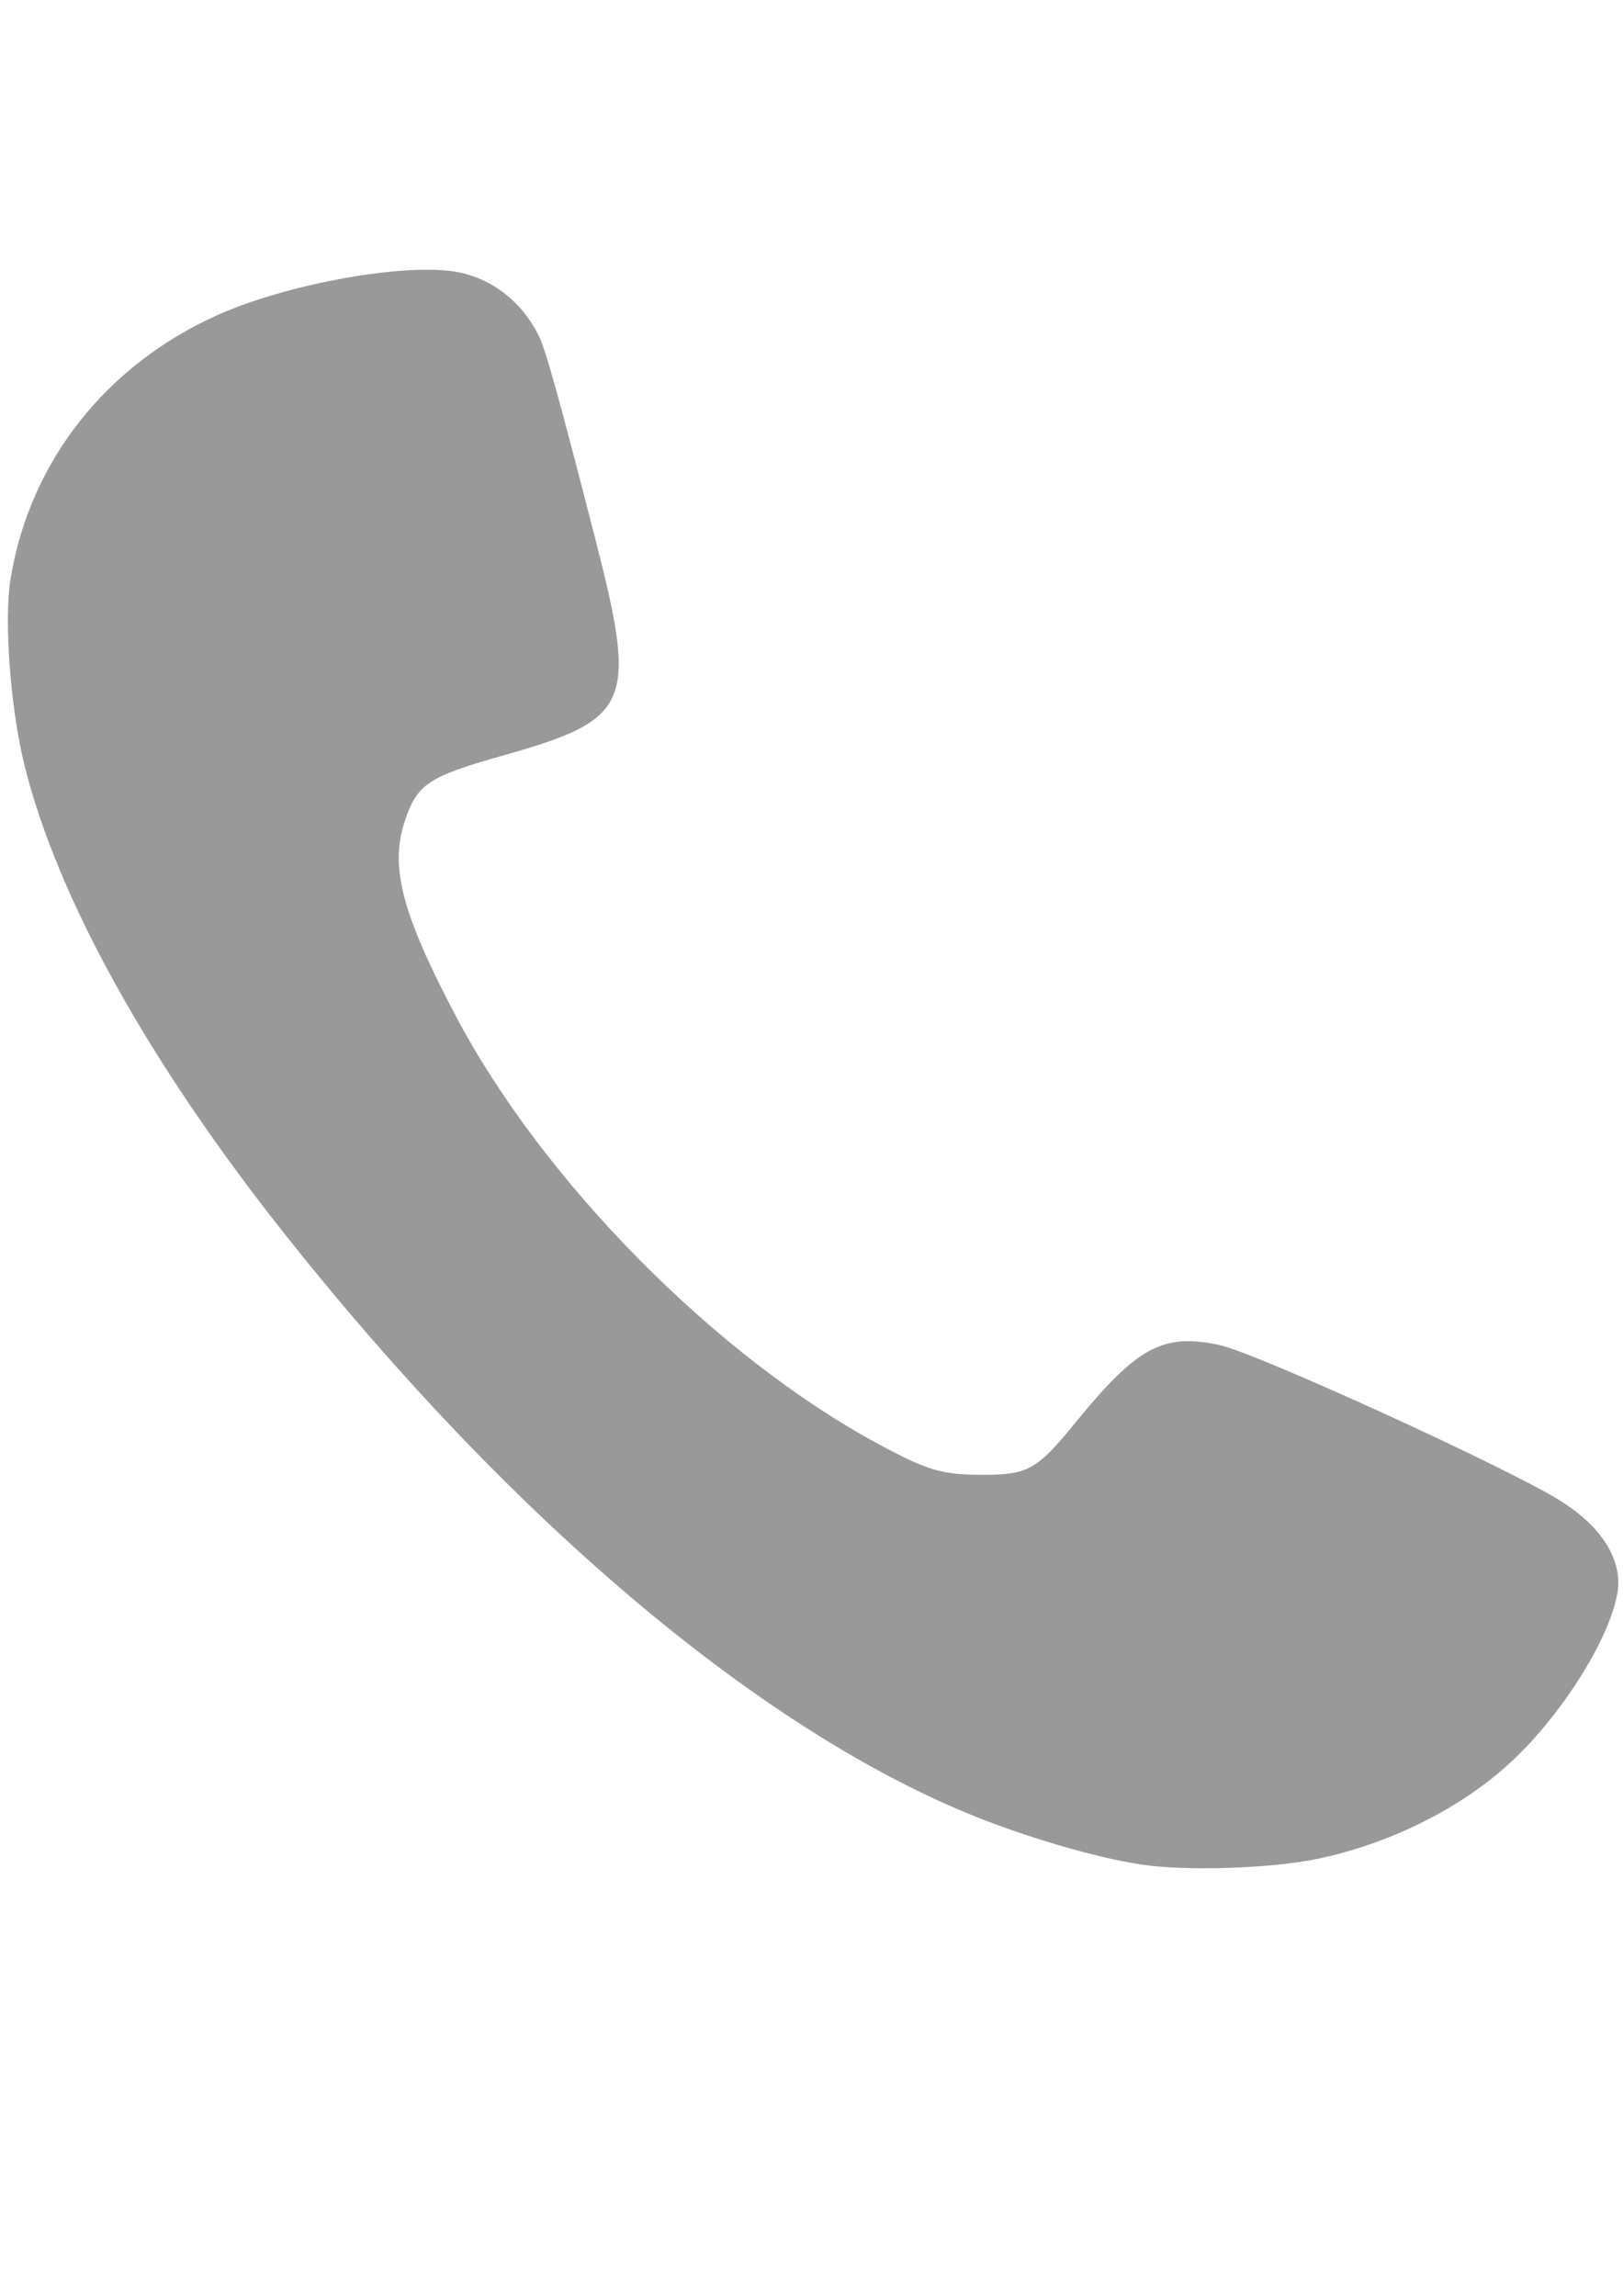 <?xml version="1.0" encoding="UTF-8" standalone="no"?>
<!-- Created with Inkscape (http://www.inkscape.org/) -->

<svg
   width="210mm"
   height="297mm"
   viewBox="0 0 210 297"
   version="1.1"
   id="svg471"
   xml:space="preserve"
   inkscape:version="1.2 (dc2aedaf03, 2022-05-15)"
   sodipodi:docname="telefono.svg"
   xmlns:inkscape="http://www.inkscape.org/namespaces/inkscape"
   xmlns:sodipodi="http://sodipodi.sourceforge.net/DTD/sodipodi-0.dtd"
   xmlns="http://www.w3.org/2000/svg"
   xmlns:svg="http://www.w3.org/2000/svg"><sodipodi:namedview
     id="namedview473"
     pagecolor="#ffffff"
     bordercolor="#000000"
     borderopacity="0.25"
     inkscape:showpageshadow="2"
     inkscape:pageopacity="0.0"
     inkscape:pagecheckerboard="0"
     inkscape:deskcolor="#d1d1d1"
     inkscape:document-units="mm"
     showgrid="false"
     inkscape:zoom="0.46769781"
     inkscape:cx="66.282115"
     inkscape:cy="767.58965"
     inkscape:window-width="1360"
     inkscape:window-height="705"
     inkscape:window-x="-8"
     inkscape:window-y="-8"
     inkscape:window-maximized="1"
     inkscape:current-layer="layer1" /><defs
     id="defs468" /><g
     inkscape:label="Capa 1"
     inkscape:groupmode="layer"
     id="layer1"><path
       style="fill:#999999;stroke-width:0.514"
       d="m 147.647,241.206 c -5.967,-0.9 -15.309,-3.657 -22.529,-6.648 C 97.588,223.154 65.744,196.128 36.806,159.604 19.16,137.333 7.343,116.01 3.134,98.849 1.328,91.482 0.498,80.182 1.371,74.851 3.852,59.714 13.73,47.176 28.276,40.7 c 8.564,-3.813 22.847,-6.505 29.978,-5.65 4.89,0.586 9.148,3.707 11.464,8.402 0.906,1.838 2.629,8.032 7.328,26.353 5.451,21.251 4.603,23.254 -11.812,27.889 -9.751,2.753 -11.205,3.701 -12.798,8.341 -2.056,5.992 -0.504,12.029 6.522,25.367 11.286,21.424 33.798,44.2 54.841,55.483 6.227,3.339 8.033,3.876 13.115,3.902 6.097,0.031 7.218,-0.59 12.271,-6.791 7.953,-9.761 11.315,-11.567 18.601,-9.995 4.751,1.025 36.872,15.68 43.98,20.066 5.464,3.371 8.214,7.747 7.518,11.959 -0.992,5.998 -7.327,16.02 -13.969,22.097 -6.418,5.872 -15.496,10.388 -24.809,12.34 -6.037,1.265 -17.027,1.622 -22.858,0.742 z"
       id="path487" /></g></svg>
